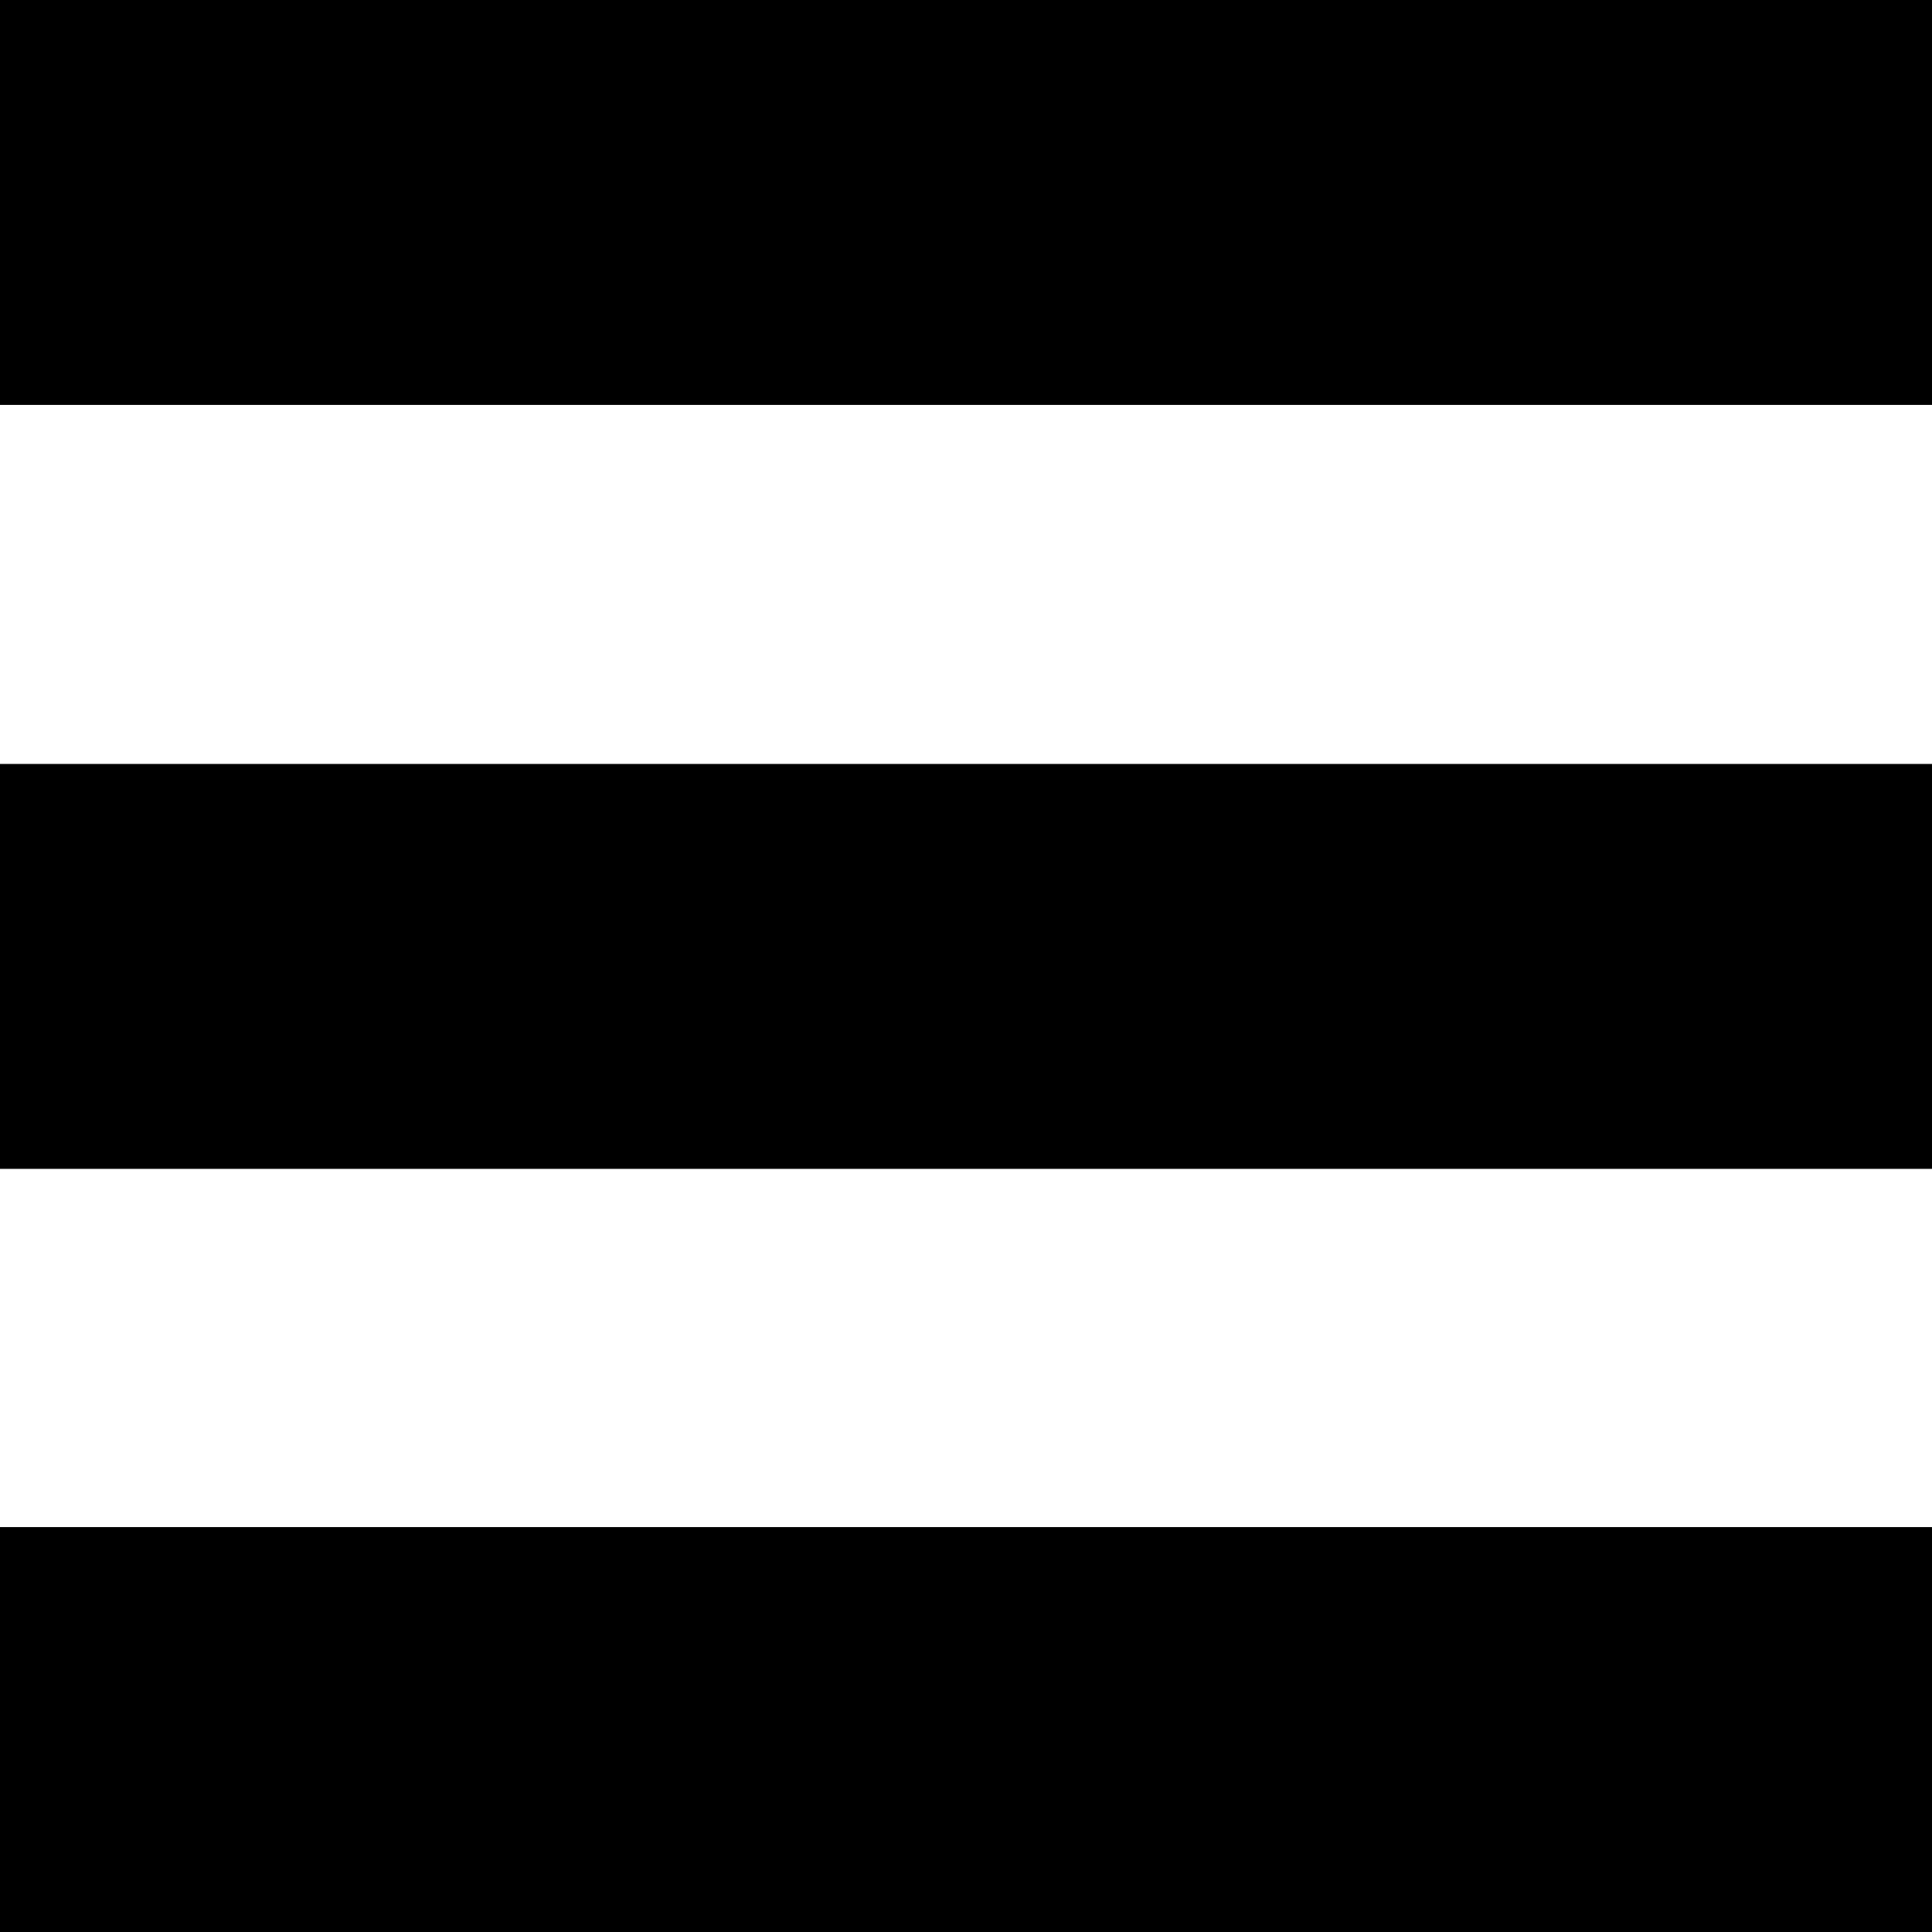 <svg id="Layer_1" data-name="Layer 1" xmlns="http://www.w3.org/2000/svg" viewBox="0 0 24 24"><rect class="cls-1" width="24" height="5.03"/><rect class="cls-1" y="18.97" width="24" height="5.03"/><rect class="cls-1" y="9.49" width="24" height="5.03"/></svg>